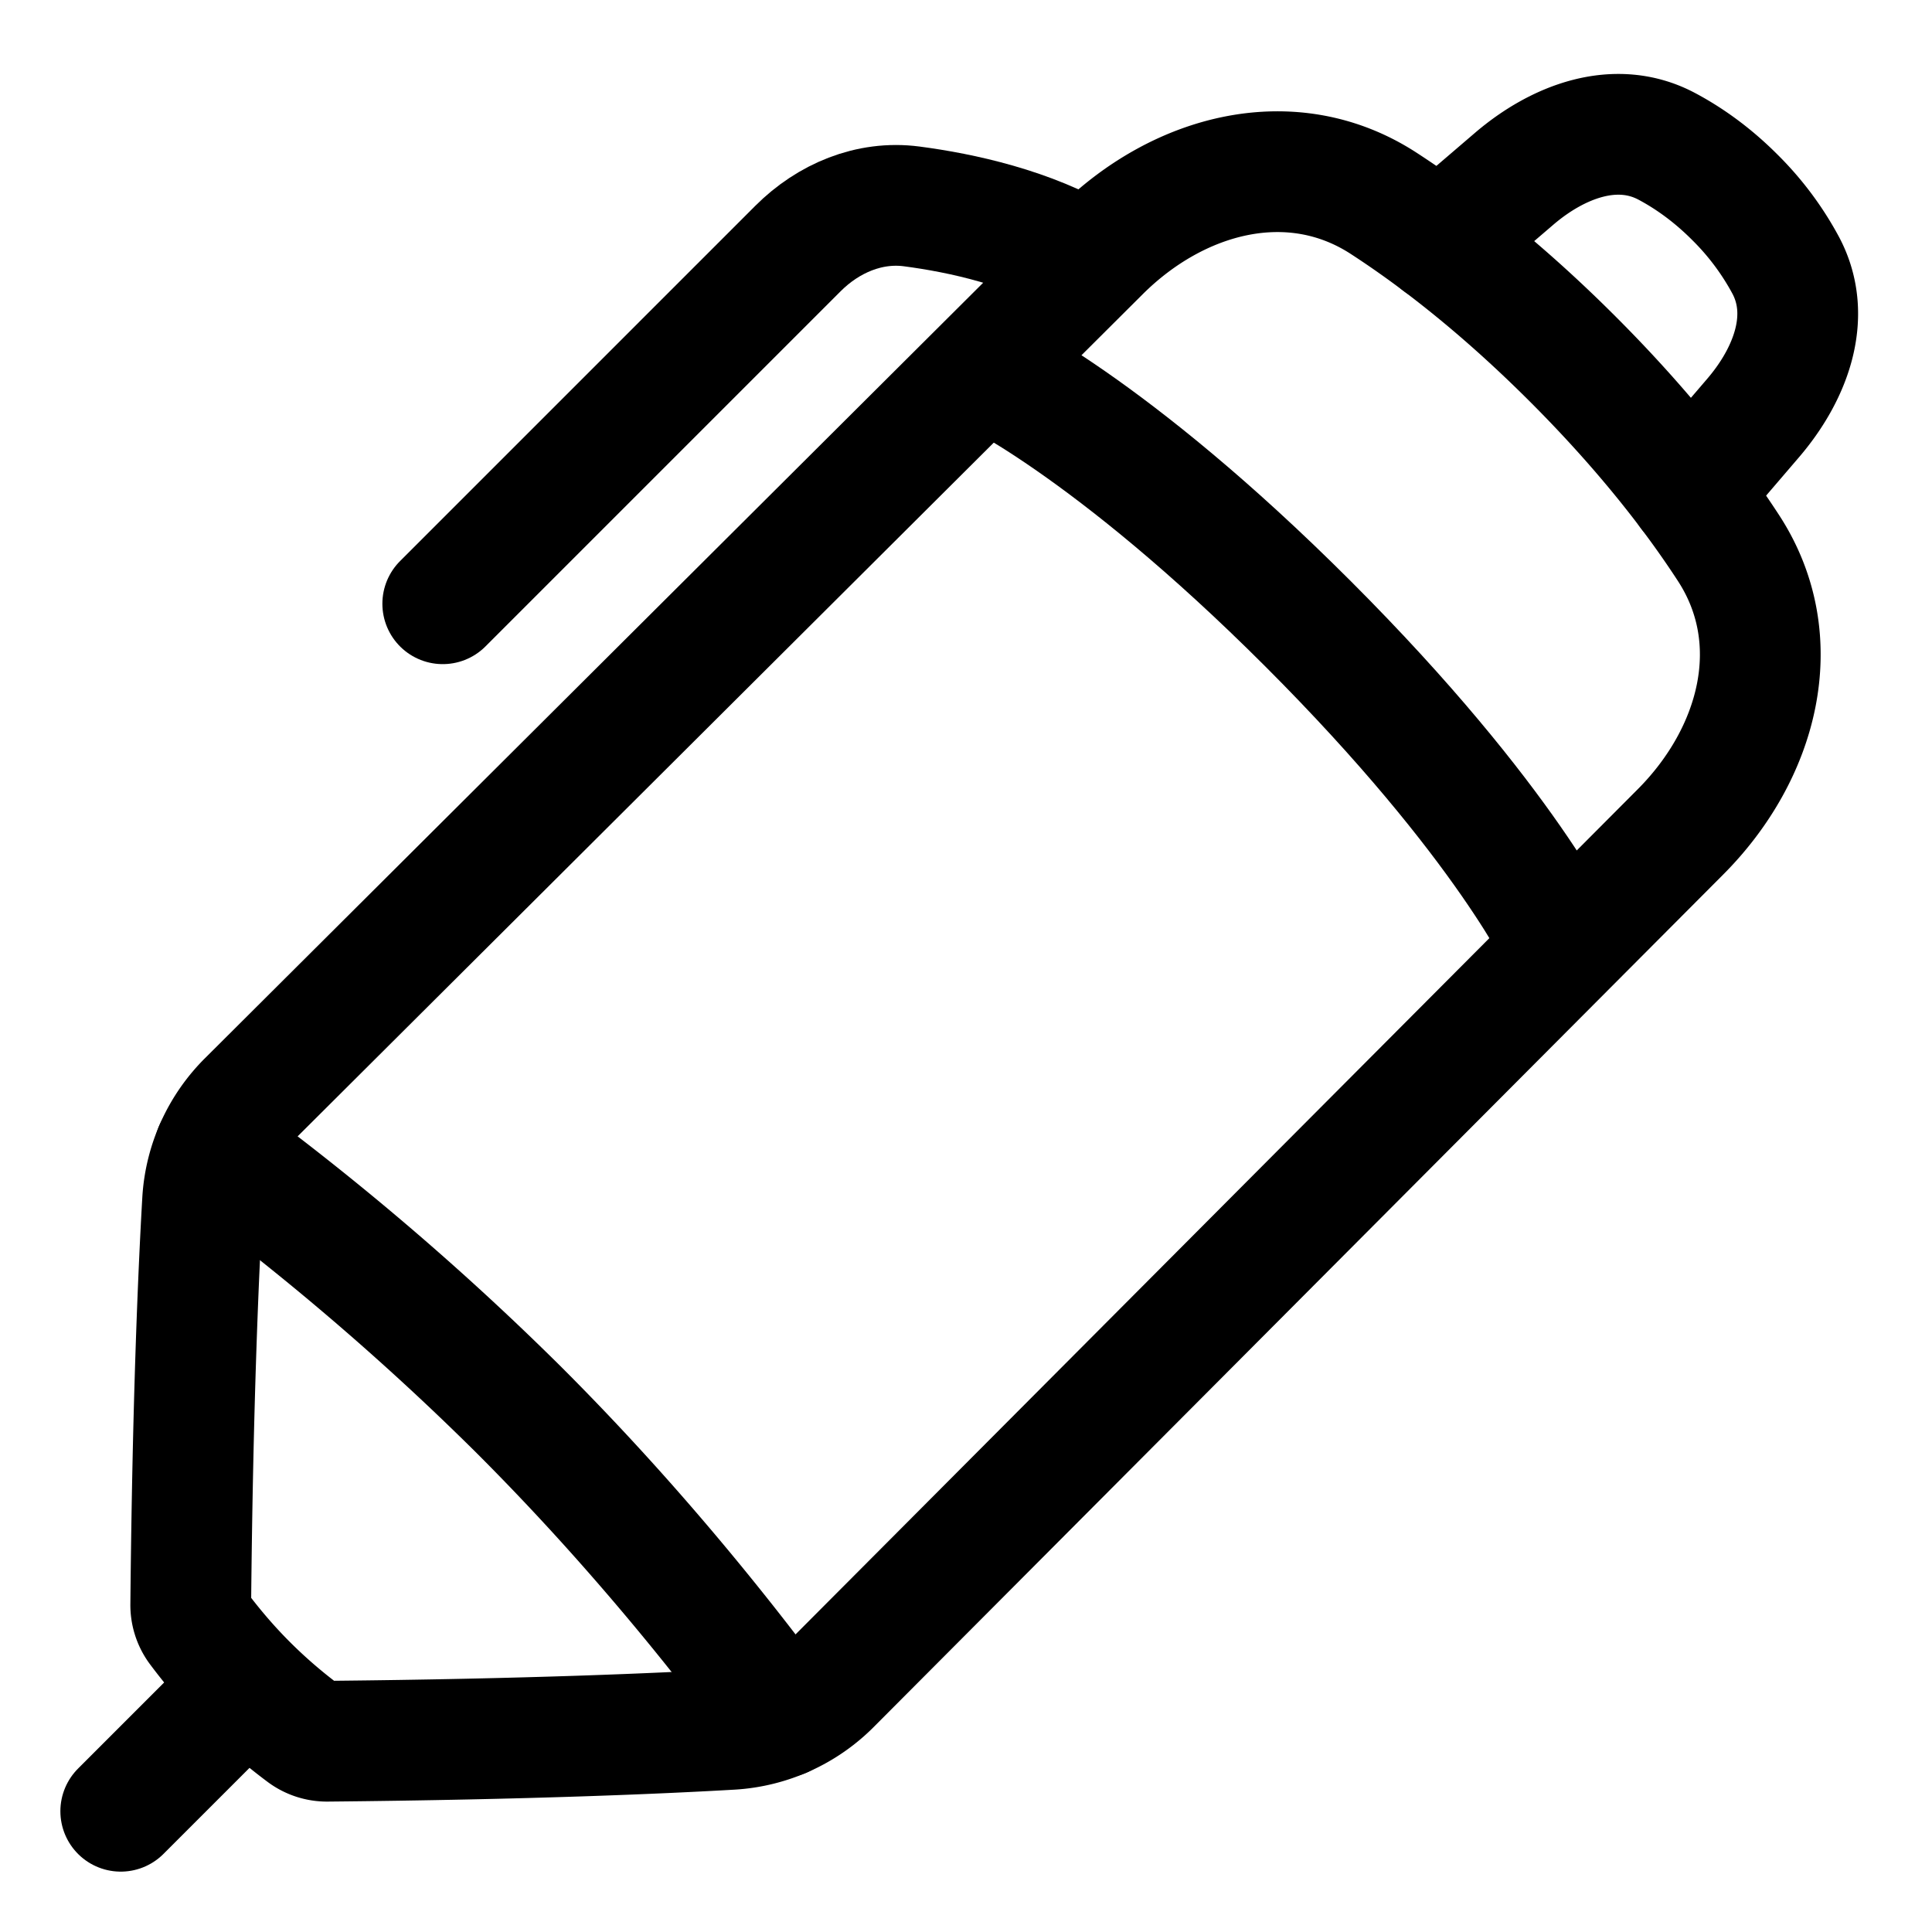 <svg xmlns="http://www.w3.org/2000/svg" fill="none" viewBox="0 0 48 48" id="Pen-1--Streamline-Plump">
  <desc>
    Pen 1 Streamline Icon: https://streamlinehq.com
  </desc>
  <g id="pen-1--content-creation-edit-pen-write">
    <path id="Subtract" stroke="#000000" stroke-linecap="round" stroke-linejoin="round" d="M42.945 13.617c1.492 2.293 0.74 5.11 -1.191 7.048L20.66 41.833a3.82 3.82 0 0 1 -2.483 1.132c-1.724 0.1 -5.016 0.247 -10.039 0.295a0.963 0.963 0 0 1 -0.585 -0.186 12.896 12.896 0 0 1 -1.41 -1.217c-0.49 -0.49 -0.896 -0.98 -1.218 -1.411a0.963 0.963 0 0 1 -0.186 -0.585c0.048 -5.023 0.195 -8.314 0.295 -10.04a3.82 3.82 0 0 1 1.132 -2.482L27.334 6.245c1.939 -1.931 4.755 -2.683 7.048 -1.19 1.331 0.865 2.932 2.105 4.695 3.868 1.762 1.762 3.002 3.363 3.868 4.694Z" stroke-width="3"></path>
    <path id="Subtract_2" stroke="#000000" stroke-linecap="round" stroke-linejoin="round" d="m35.769 6.027 1.846 -1.582c1.087 -0.932 2.529 -1.482 3.794 -0.81 0.527 0.28 1.11 0.683 1.691 1.265a7.112 7.112 0 0 1 1.266 1.692c0.672 1.265 0.122 2.706 -0.81 3.793l-1.583 1.847" stroke-width="3"></path>
    <path id="Rectangle 62" stroke="#000000" stroke-linecap="round" stroke-linejoin="round" d="M38.856 23.553s-1.403 -3.1 -6.356 -8.053c-4.953 -4.952 -8.053 -6.355 -8.053 -6.355" stroke-width="3"></path>
    <path id="Intersect" stroke="#000000" stroke-linecap="round" stroke-linejoin="round" d="M19.439 42.666c-1.55 -2.102 -3.793 -4.892 -6.593 -7.682a67.65 67.65 0 0 0 -7.512 -6.425" stroke-width="3"></path>
    <path id="Vector 1351" stroke="#000000" stroke-linecap="round" stroke-linejoin="round" d="M27 6.5c-1.4 -0.84 -3.113 -1.21 -4.35 -1.372 -1.051 -0.138 -2.071 0.294 -2.822 1.044L11 15" stroke-width="3"></path>
    <path id="Vector 1352" stroke="#000000" stroke-linecap="round" stroke-linejoin="round" d="m6 42 -3 3" stroke-width="3"></path>
  </g>
</svg>